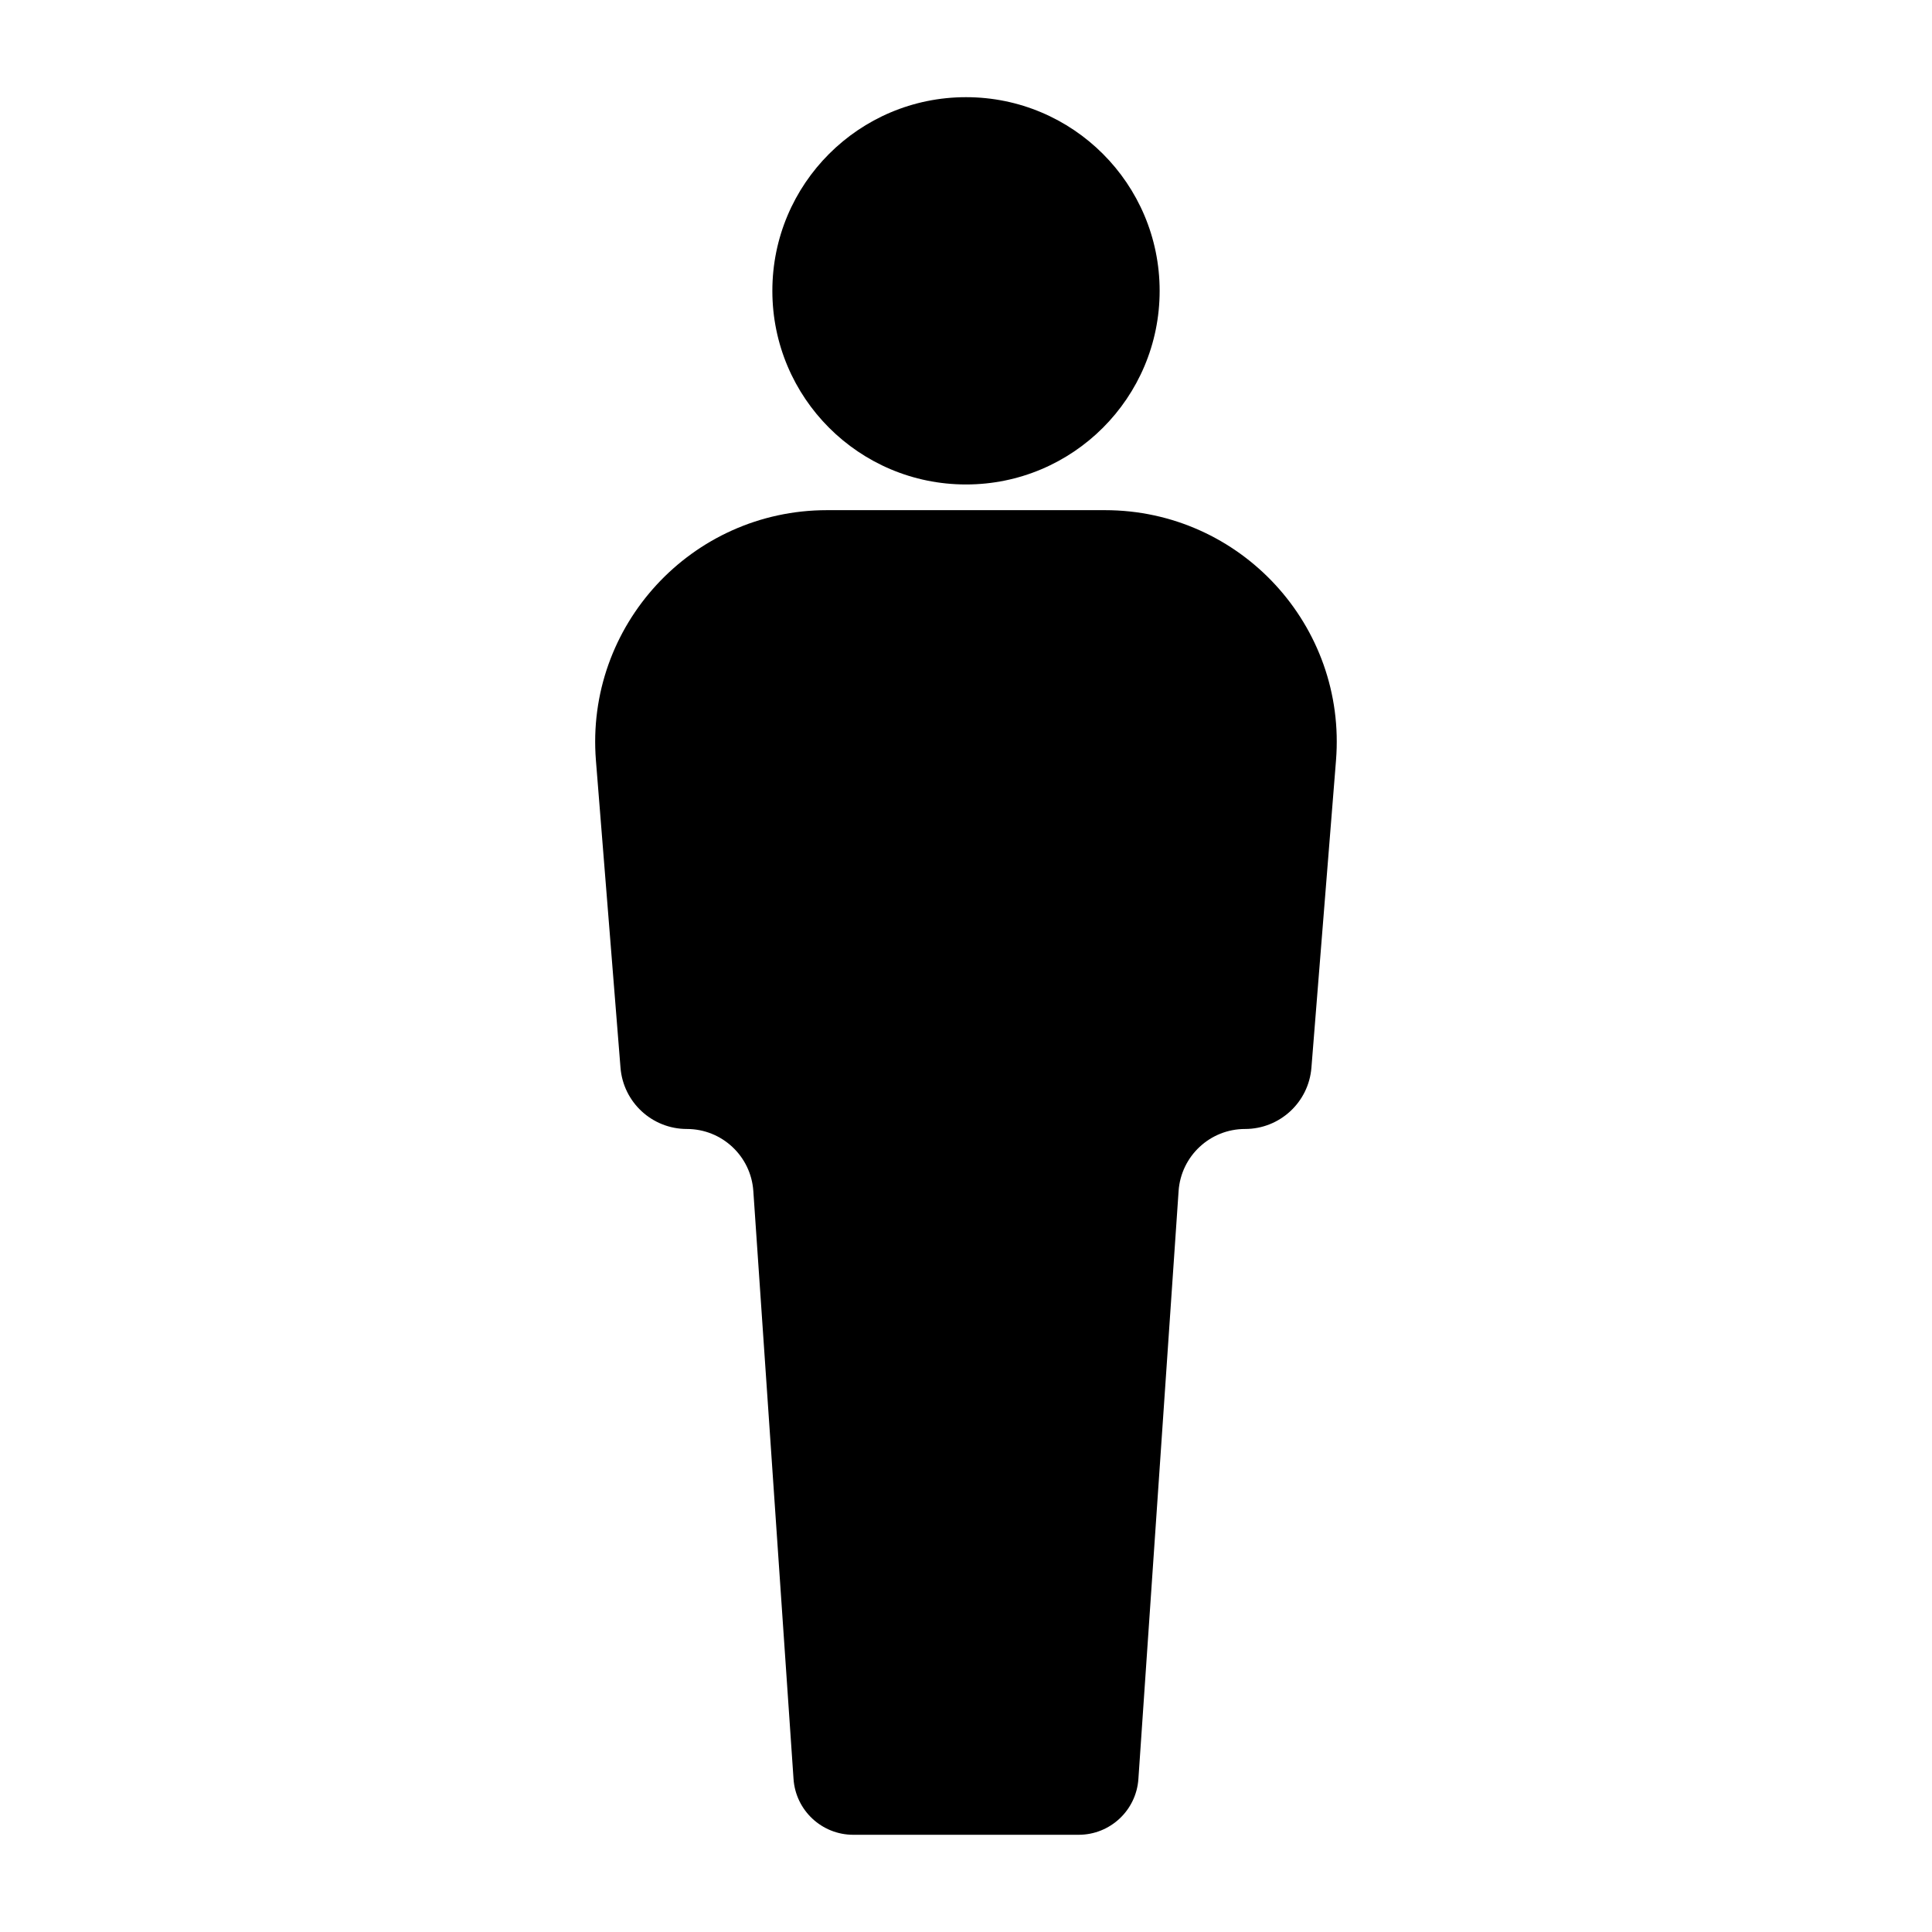 <svg height='100px' width='100px'  fill="#000000" xmlns="http://www.w3.org/2000/svg" xmlns:xlink="http://www.w3.org/1999/xlink" version="1.1" x="0px" y="0px" viewBox="0 0 100 100" style="enable-background:new 0 0 100 100;" xml:space="preserve"><path d="M57.193,26.406H42.807c-7.005,0-12.521,5.975-11.962,12.957l1.272,15.901  c0.143,1.792,1.639,3.172,3.436,3.172h0c1.813,0,3.316,1.404,3.439,3.212  l2.081,30.432c0.111,1.626,1.463,2.888,3.093,2.888h11.664  c1.63,0,2.982-1.262,3.093-2.888l2.081-30.432  c0.124-1.808,1.627-3.212,3.439-3.212h0c1.797,0,3.293-1.381,3.436-3.172  l1.272-15.901C69.713,32.381,64.197,26.406,57.193,26.406z"></path><circle cx="50" cy="15.053" r="10.023"></circle></svg>